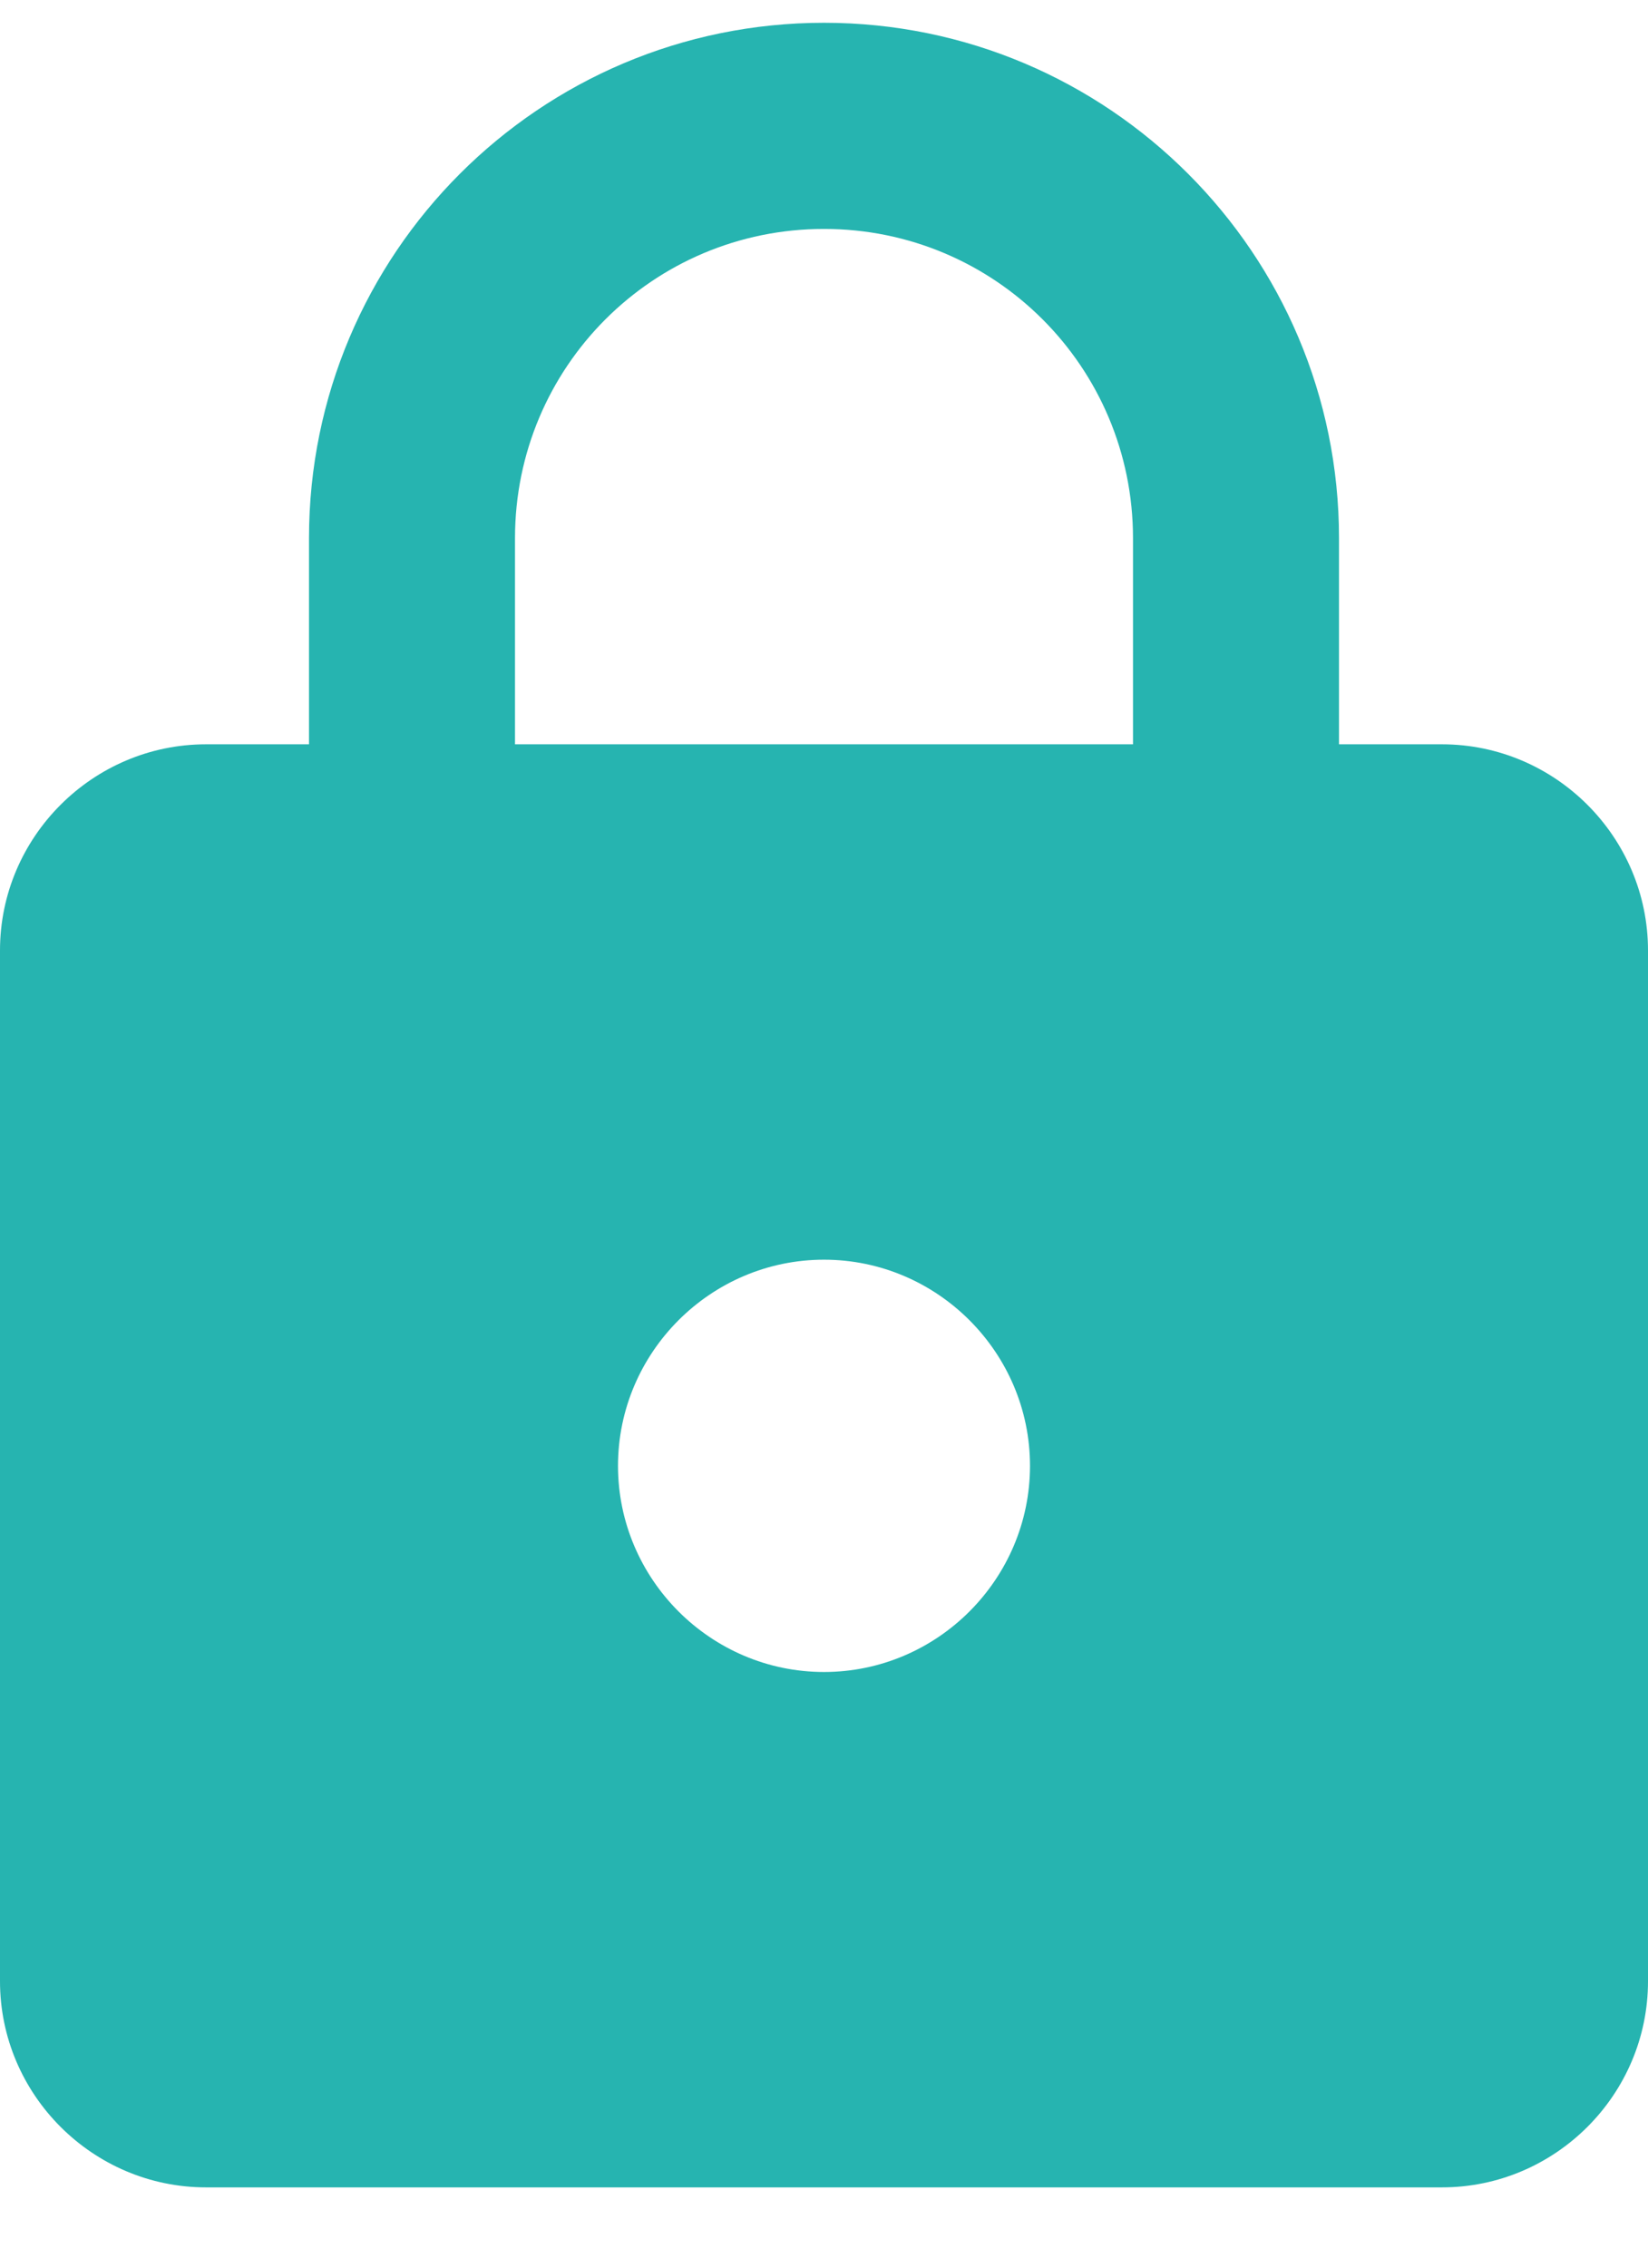 <svg width="16" height="22" viewBox="0 0 16 22" fill="none" xmlns="http://www.w3.org/2000/svg">
<path d="M14 7.221H13V5.221C13 2.461 10.76 0.221 8 0.221C5.24 0.221 3 2.461 3 5.221V7.221H2C0.9 7.221 0 8.121 0 9.221V19.221C0 20.321 0.9 21.221 2 21.221H14C15.1 21.221 16 20.321 16 19.221V9.221C16 8.121 15.1 7.221 14 7.221ZM8 16.221C6.9 16.221 6 15.321 6 14.221C6 13.121 6.9 12.221 8 12.221C9.1 12.221 10 13.121 10 14.221C10 15.321 9.1 16.221 8 16.221ZM5 7.221V5.221C5 3.561 6.34 2.221 8 2.221C9.66 2.221 11 3.561 11 5.221V7.221H5Z" fill="#26B4B0"/>
</svg>
